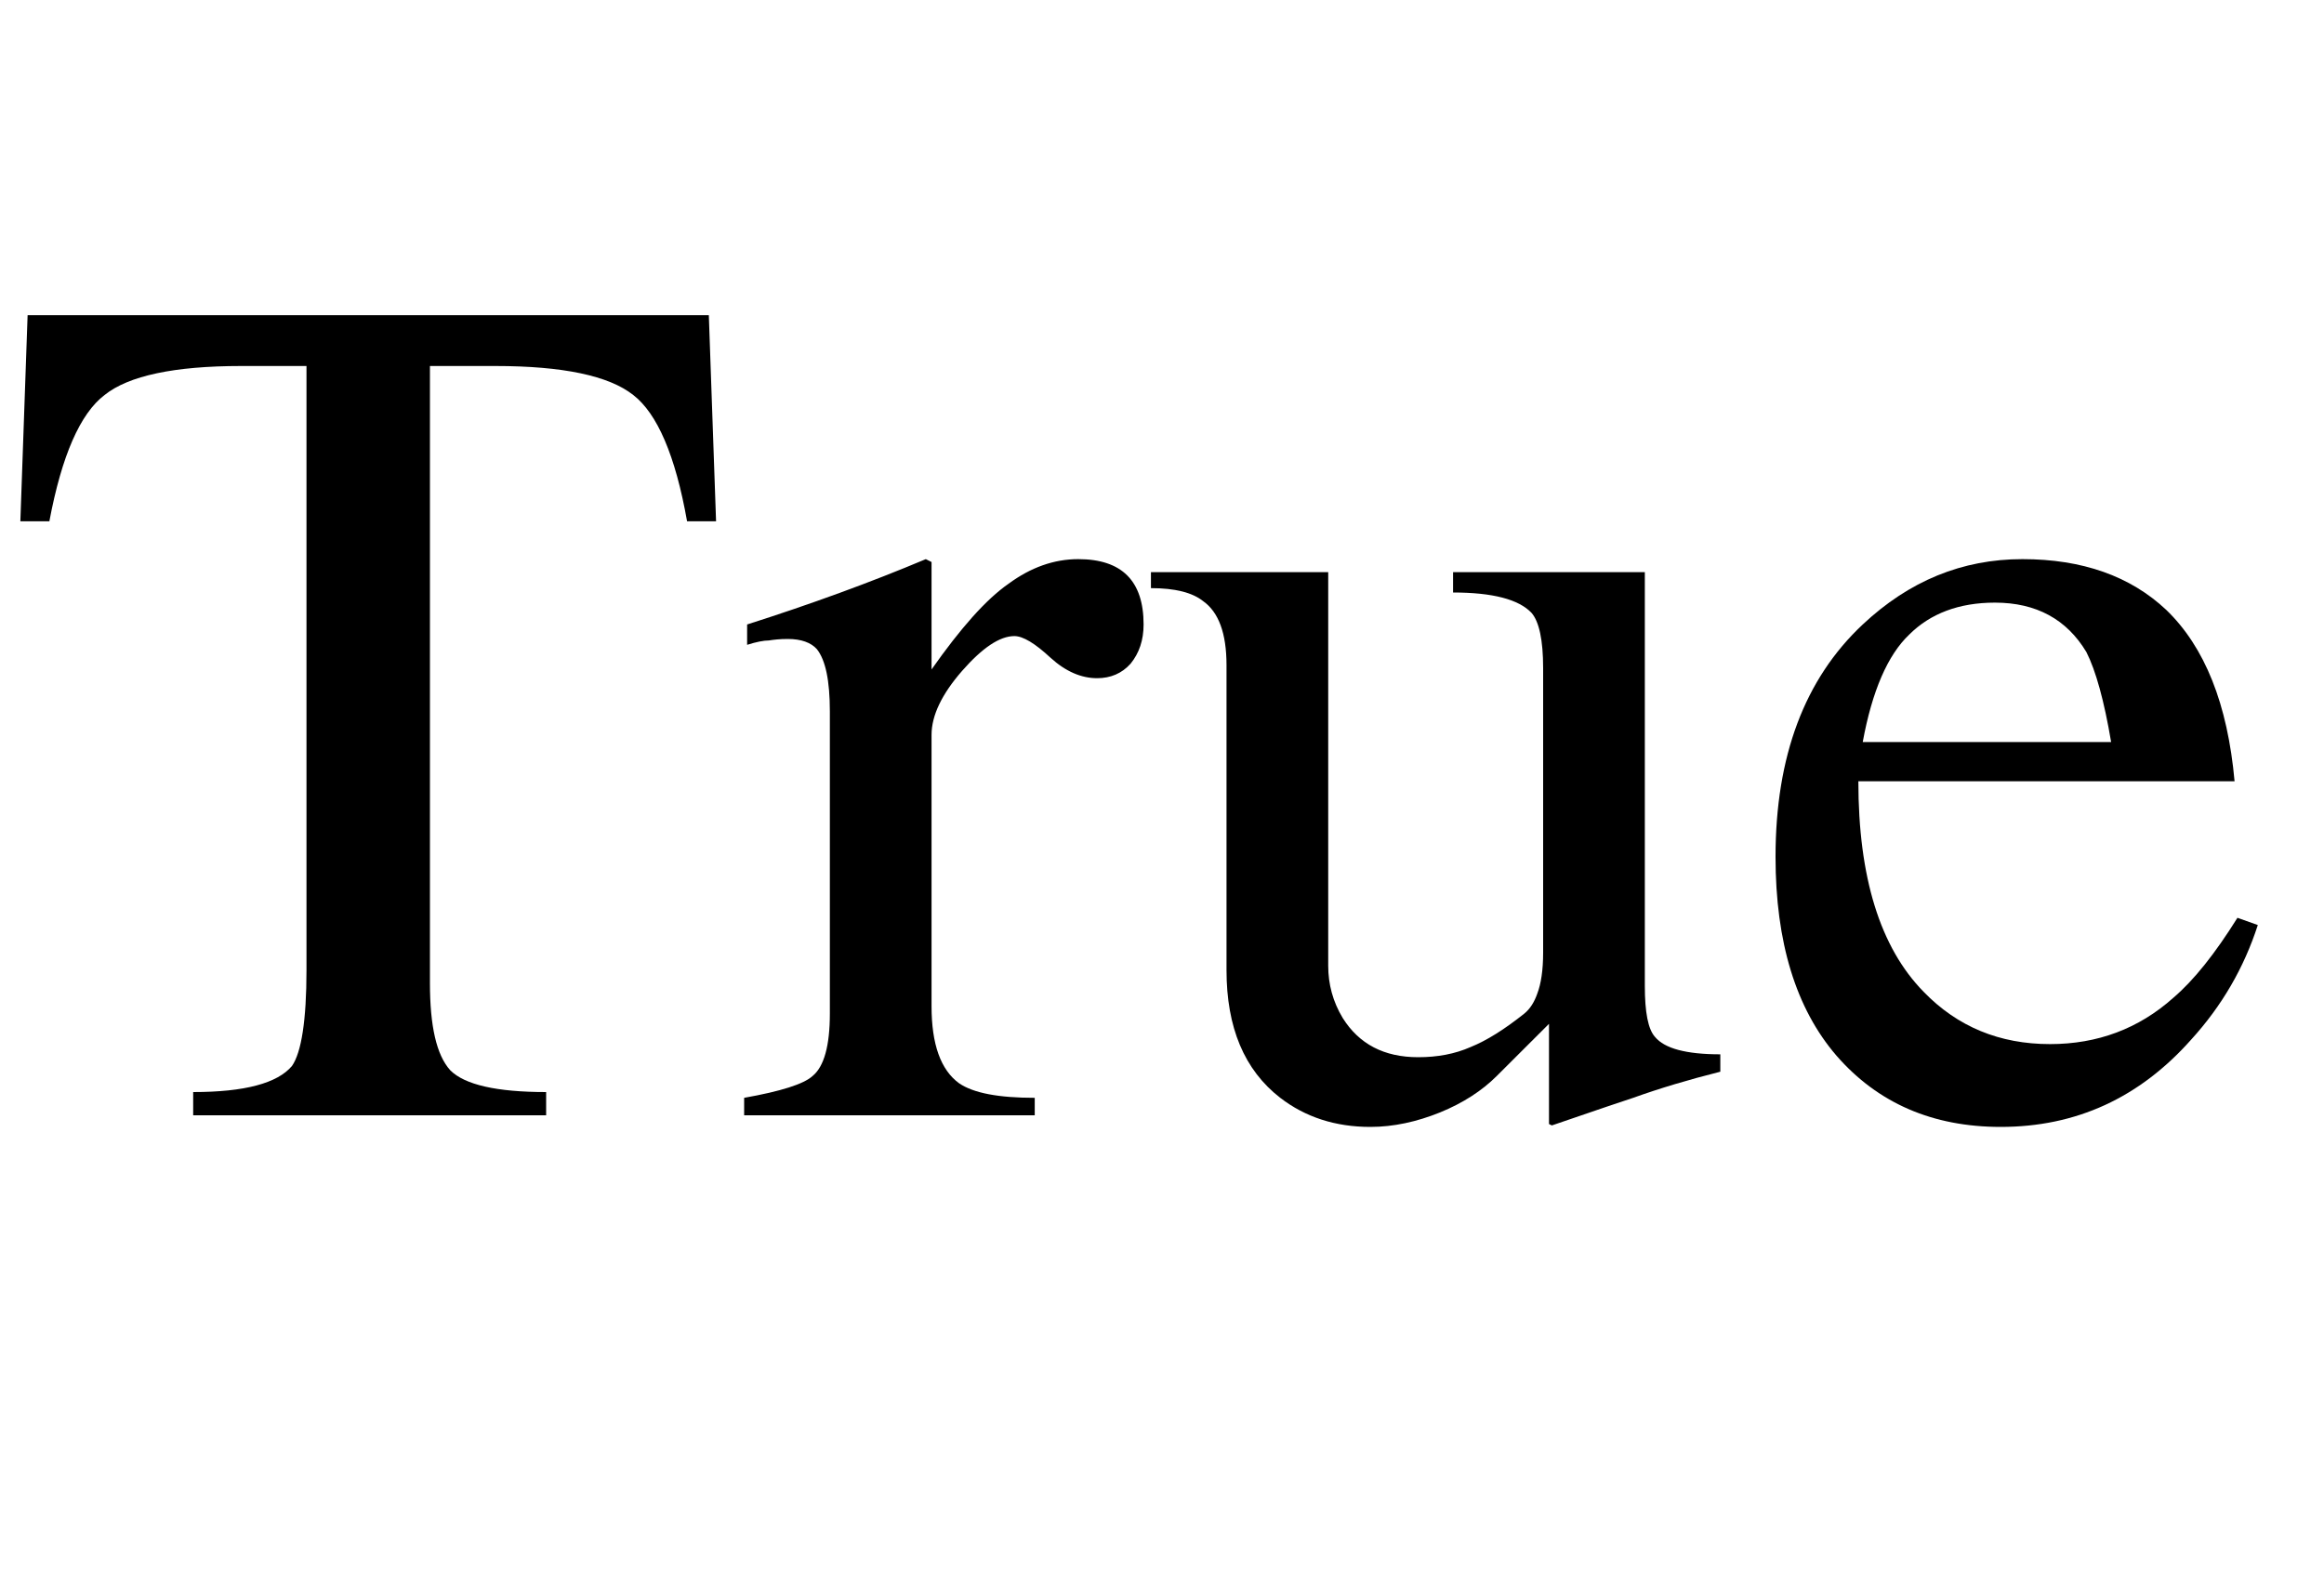 <?xml version="1.0" encoding="UTF-8"?>
<svg xmlns="http://www.w3.org/2000/svg" xmlns:xlink="http://www.w3.org/1999/xlink" width="25pt" height="17pt" viewBox="0 0 25 17" version="1.1">
<defs>
<g>
<symbol overflow="visible" id="glyph0-0">
<path style="stroke:none;" d="M 0.406 0 L 0.406 -10.172 L 6.094 -10.172 L 6.094 0 Z M 5.688 -0.406 L 5.688 -9.766 L 0.812 -9.766 L 0.812 -0.406 Z M 5.688 -0.406 "/>
</symbol>
<symbol overflow="visible" id="glyph0-1">
<path style="stroke:none;" d="M 5.875 -0.25 L 5.875 0 L 2.078 0 L 2.078 -0.25 C 2.629 -0.25 2.984 -0.344 3.141 -0.531 C 3.242 -0.676 3.297 -1.02 3.297 -1.562 L 3.297 -8.062 L 2.594 -8.062 C 1.875 -8.062 1.383 -7.957 1.125 -7.75 C 0.863 -7.551 0.664 -7.098 0.531 -6.391 L 0.219 -6.391 L 0.297 -8.609 L 7.625 -8.609 L 7.703 -6.391 L 7.391 -6.391 C 7.266 -7.098 7.07 -7.551 6.812 -7.75 C 6.551 -7.957 6.055 -8.062 5.328 -8.062 L 4.625 -8.062 L 4.625 -1.422 C 4.625 -0.961 4.695 -0.648 4.844 -0.484 C 5 -0.328 5.344 -0.25 5.875 -0.25 Z M 5.875 -0.25 "/>
</symbol>
<symbol overflow="visible" id="glyph0-2">
<path style="stroke:none;" d="M 0.984 -1.094 L 0.984 -4.344 C 0.984 -4.676 0.938 -4.898 0.844 -5.016 C 0.781 -5.086 0.676 -5.125 0.531 -5.125 C 0.445 -5.125 0.379 -5.117 0.328 -5.109 C 0.273 -5.109 0.195 -5.094 0.094 -5.062 L 0.094 -5.281 C 0.781 -5.5 1.422 -5.734 2.016 -5.984 L 2.078 -5.953 L 2.078 -4.797 C 2.391 -5.242 2.664 -5.551 2.906 -5.719 C 3.145 -5.895 3.395 -5.984 3.656 -5.984 C 4.125 -5.984 4.359 -5.75 4.359 -5.281 C 4.359 -5.113 4.312 -4.973 4.219 -4.859 C 4.125 -4.754 4.004 -4.703 3.859 -4.703 C 3.691 -4.703 3.523 -4.773 3.359 -4.922 C 3.191 -5.078 3.062 -5.156 2.969 -5.156 C 2.812 -5.156 2.625 -5.031 2.406 -4.781 C 2.188 -4.531 2.078 -4.301 2.078 -4.094 L 2.078 -1.172 C 2.078 -0.766 2.176 -0.488 2.375 -0.344 C 2.531 -0.238 2.801 -0.188 3.188 -0.188 L 3.188 0 L 0.062 0 L 0.062 -0.188 C 0.457 -0.258 0.703 -0.336 0.797 -0.422 C 0.922 -0.523 0.984 -0.75 0.984 -1.094 Z M 0.984 -1.094 "/>
</symbol>
<symbol overflow="visible" id="glyph0-3">
<path style="stroke:none;" d="M 6.234 -0.656 L 6.234 -0.469 C 5.891 -0.383 5.578 -0.289 5.297 -0.188 C 5.223 -0.164 4.93 -0.066 4.422 0.109 L 4.391 0.094 L 4.391 -0.984 L 3.828 -0.422 C 3.672 -0.266 3.469 -0.133 3.219 -0.031 C 2.969 0.07 2.719 0.125 2.469 0.125 C 2.094 0.125 1.77 0.02 1.5 -0.188 C 1.113 -0.488 0.922 -0.945 0.922 -1.562 L 0.922 -4.844 C 0.922 -5.188 0.836 -5.414 0.672 -5.531 C 0.555 -5.625 0.367 -5.672 0.109 -5.672 L 0.109 -5.844 L 2.016 -5.844 L 2.016 -1.609 C 2.016 -1.41 2.066 -1.223 2.172 -1.047 C 2.348 -0.766 2.617 -0.625 2.984 -0.625 C 3.191 -0.625 3.379 -0.66 3.547 -0.734 C 3.723 -0.805 3.914 -0.926 4.125 -1.094 C 4.188 -1.145 4.234 -1.219 4.266 -1.312 C 4.305 -1.414 4.328 -1.562 4.328 -1.75 L 4.328 -4.812 C 4.328 -5.113 4.285 -5.312 4.203 -5.406 C 4.066 -5.551 3.785 -5.625 3.359 -5.625 L 3.359 -5.844 L 5.422 -5.844 L 5.422 -1.391 C 5.422 -1.109 5.457 -0.926 5.531 -0.844 C 5.633 -0.719 5.867 -0.656 6.234 -0.656 Z M 6.234 -0.656 "/>
</symbol>
<symbol overflow="visible" id="glyph0-4">
<path style="stroke:none;" d="M 5.297 -2.125 L 5.516 -2.047 C 5.367 -1.586 5.129 -1.176 4.797 -0.812 C 4.242 -0.188 3.562 0.125 2.75 0.125 C 2.02 0.125 1.43 -0.129 0.984 -0.641 C 0.547 -1.148 0.328 -1.863 0.328 -2.781 C 0.328 -3.863 0.641 -4.695 1.266 -5.281 C 1.766 -5.75 2.336 -5.984 2.984 -5.984 C 3.629 -5.984 4.145 -5.801 4.531 -5.438 C 4.945 -5.039 5.191 -4.426 5.266 -3.594 L 1.219 -3.594 C 1.219 -2.562 1.453 -1.805 1.922 -1.328 C 2.285 -0.953 2.738 -0.766 3.281 -0.766 C 3.789 -0.766 4.234 -0.93 4.609 -1.266 C 4.828 -1.453 5.055 -1.738 5.297 -2.125 Z M 1.266 -4.016 L 3.938 -4.016 C 3.863 -4.461 3.773 -4.785 3.672 -4.984 C 3.461 -5.336 3.133 -5.516 2.688 -5.516 C 2.301 -5.516 1.992 -5.398 1.766 -5.172 C 1.535 -4.953 1.367 -4.566 1.266 -4.016 Z M 1.266 -4.016 "/>
</symbol>
</g>
</defs>
<g id="surface176">
<g style="fill:rgb(0%,0%,0%);fill-opacity:1;">
  <use xlink:href="#glyph0-1" x="0" y="12"/>
  <use xlink:href="#glyph0-2" x="7.943" y="12"/>
  <use xlink:href="#glyph0-3" x="12.272" y="12"/>
  <use xlink:href="#glyph0-4" x="18.772" y="12"/>
</g>
</g>
</svg>
